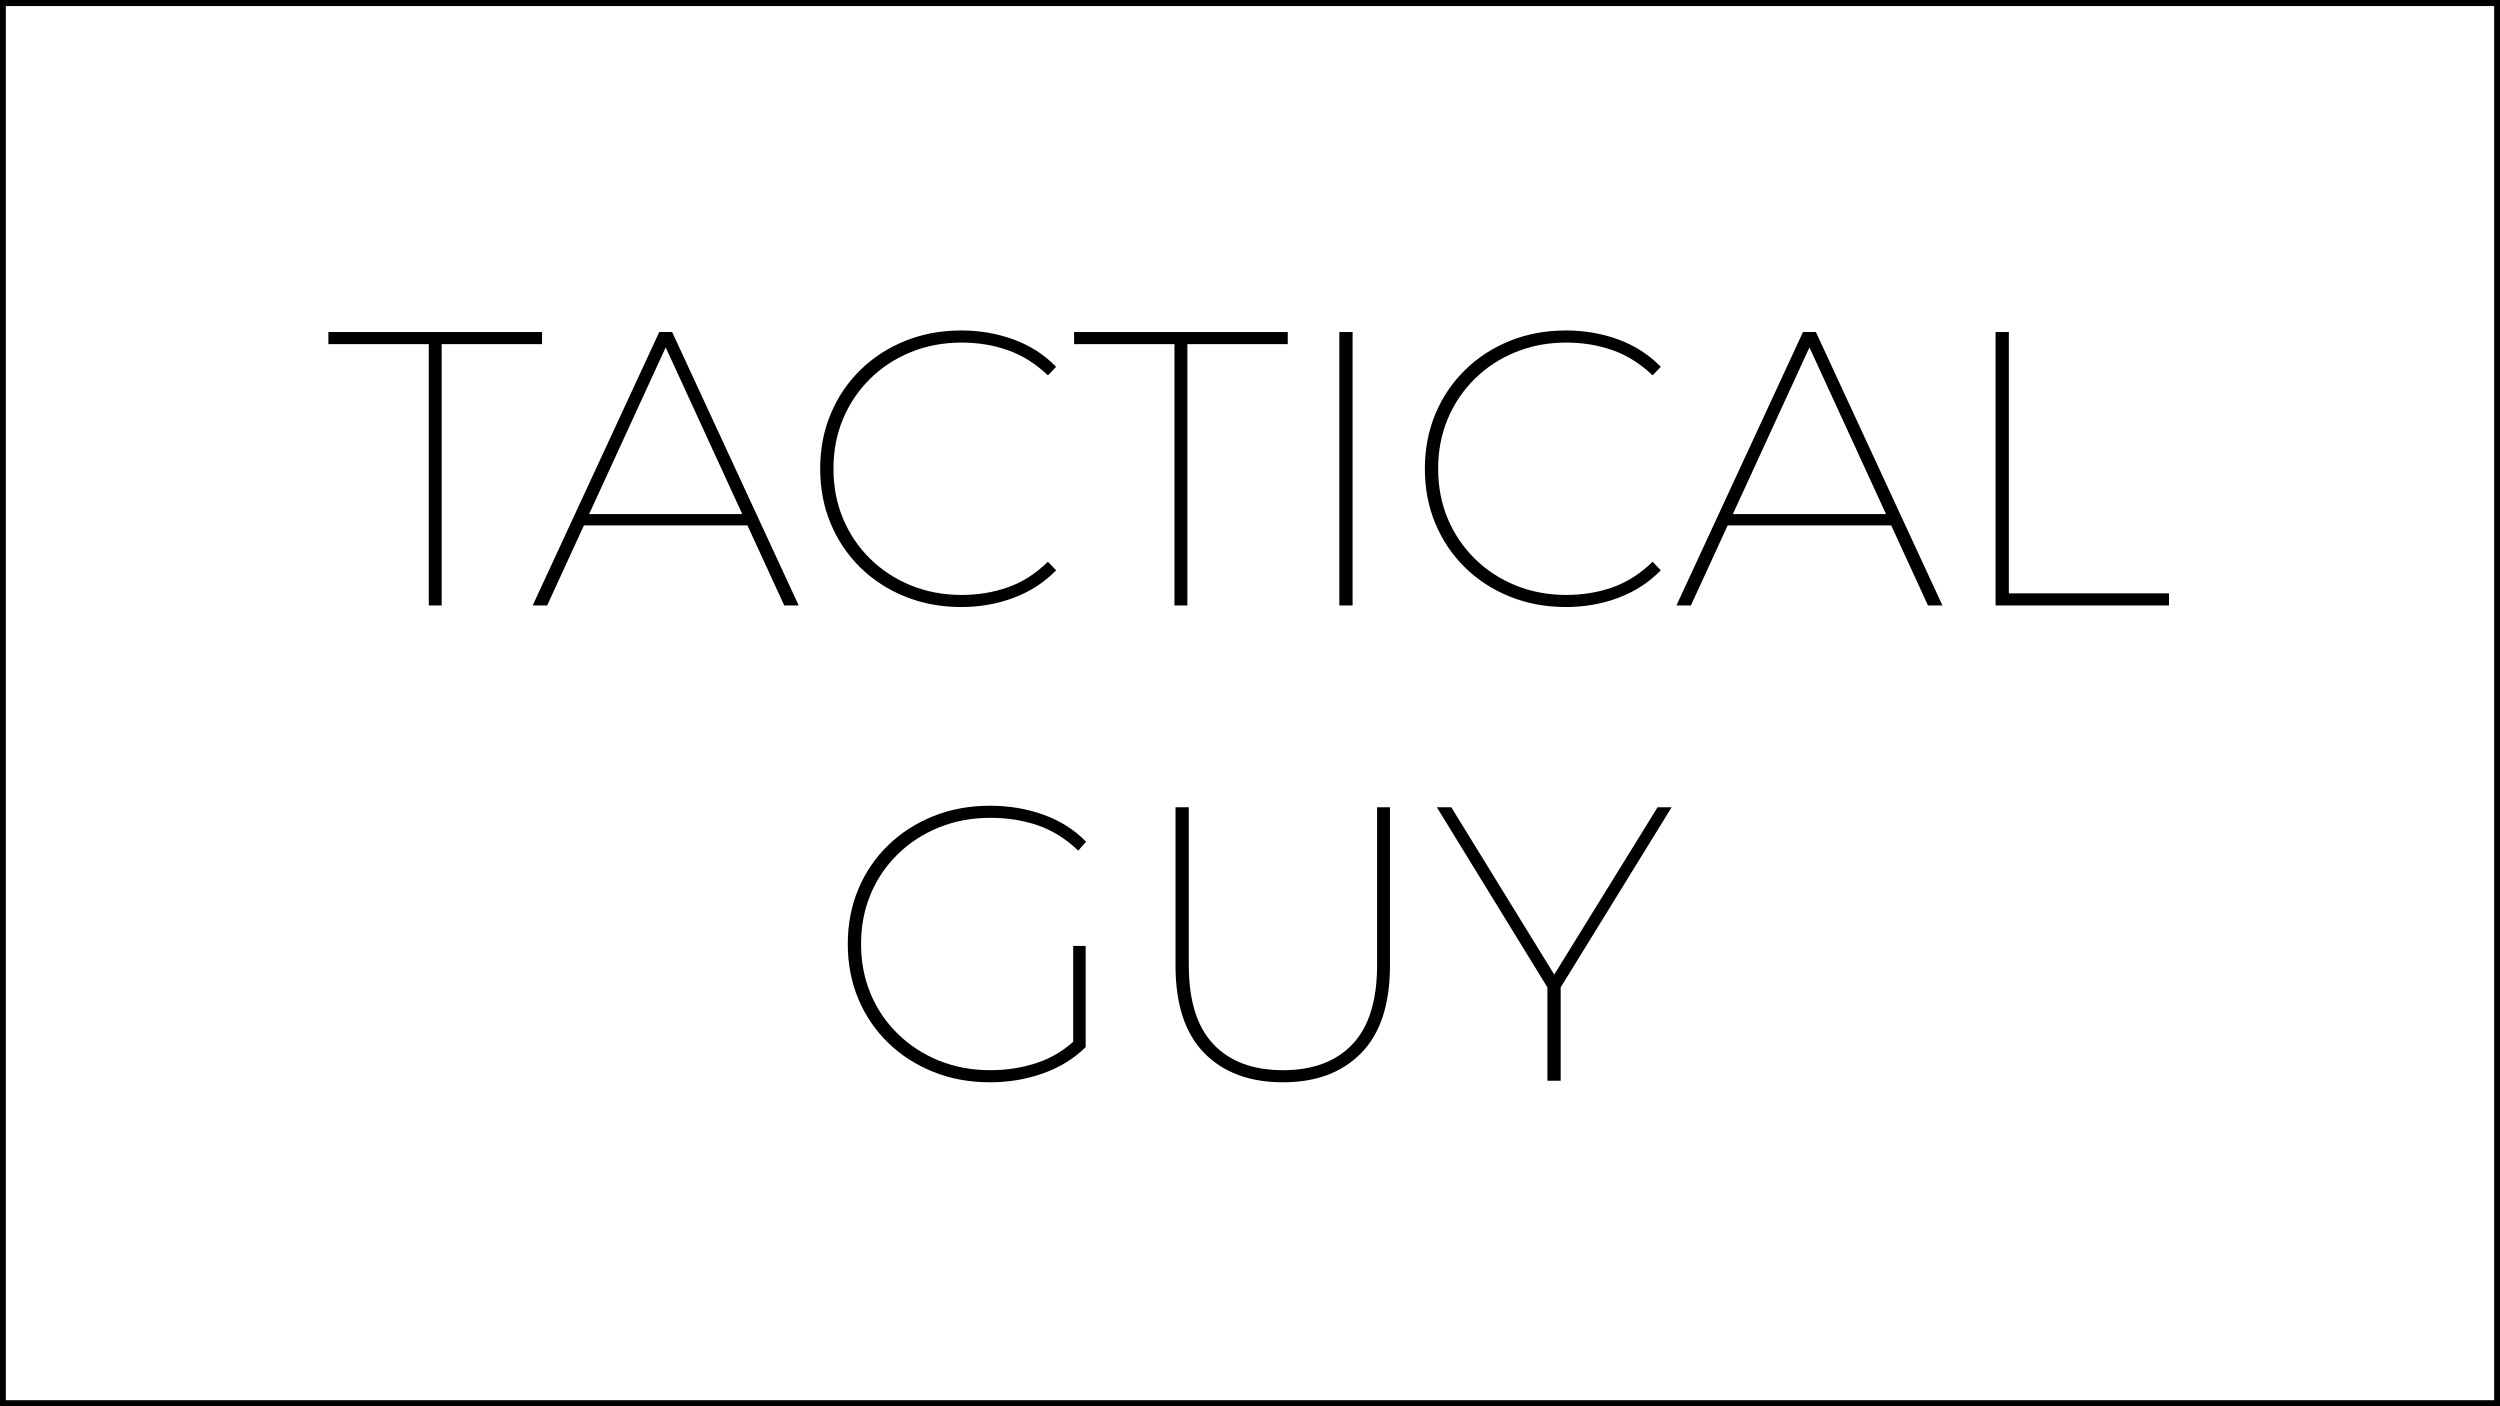 <?xml version="1.0" encoding="UTF-8"?>
<svg xmlns="http://www.w3.org/2000/svg" xmlns:xlink="http://www.w3.org/1999/xlink" width="1920" height="1080" viewBox="0 0 1920 1080">
<defs>
<g>
<g id="glyph-0-0">
<path d="M 78.297 0 L 78.297 -200.703 L 1.203 -200.703 L 1.203 -210 L 165.297 -210 L 165.297 -200.703 L 88.203 -200.703 L 88.203 0 Z M 78.297 0 "/>
</g>
<g id="glyph-0-1">
<path d="M 2.094 0 L 99.297 -210 L 109.203 -210 L 206.406 0 L 195.297 0 L 102 -203.094 L 106.5 -203.094 L 13.203 0 Z M 35.703 -61.5 L 39.594 -70.203 L 168 -70.203 L 171.906 -61.5 Z M 35.703 -61.5 "/>
</g>
<g id="glyph-0-2">
<path d="M 125.406 1.203 C 110 1.203 95.695 -1.445 82.5 -6.75 C 69.301 -12.051 57.801 -19.5 48 -29.094 C 38.195 -38.695 30.594 -49.945 25.188 -62.844 C 19.789 -75.75 17.094 -89.801 17.094 -105 C 17.094 -120.195 19.789 -134.242 25.188 -147.141 C 30.594 -160.047 38.195 -171.297 48 -180.891 C 57.801 -190.492 69.301 -197.945 82.5 -203.25 C 95.695 -208.551 110 -211.203 125.406 -211.203 C 139.602 -211.203 153 -208.898 165.594 -204.297 C 178.195 -199.703 189.098 -192.703 198.297 -183.297 L 192 -176.703 C 182.602 -185.703 172.352 -192.148 161.25 -196.047 C 150.145 -199.953 138.297 -201.906 125.703 -201.906 C 111.703 -201.906 98.703 -199.453 86.703 -194.547 C 74.703 -189.648 64.25 -182.801 55.344 -174 C 46.445 -165.195 39.547 -154.945 34.641 -143.25 C 29.742 -131.551 27.297 -118.801 27.297 -105 C 27.297 -91.195 29.742 -78.445 34.641 -66.75 C 39.547 -55.051 46.445 -44.801 55.344 -36 C 64.25 -27.195 74.703 -20.344 86.703 -15.438 C 98.703 -10.539 111.703 -8.094 125.703 -8.094 C 138.297 -8.094 150.145 -10.039 161.25 -13.938 C 172.352 -17.844 182.602 -24.395 192 -33.594 L 198.297 -27 C 189.098 -17.602 178.195 -10.551 165.594 -5.844 C 153 -1.145 139.602 1.203 125.406 1.203 Z M 125.406 1.203 "/>
</g>
<g id="glyph-0-3">
<path d="M 38.406 0 L 38.406 -210 L 48.594 -210 L 48.594 0 Z M 38.406 0 "/>
</g>
<g id="glyph-0-4">
<path d="M 38.406 0 L 38.406 -210 L 48.594 -210 L 48.594 -9.297 L 171.594 -9.297 L 171.594 0 Z M 38.406 0 "/>
</g>
<g id="glyph-0-5">
</g>
<g id="glyph-0-6">
<path d="M 126.297 1.203 C 110.703 1.203 96.254 -1.445 82.953 -6.75 C 69.648 -12.051 58.047 -19.5 48.141 -29.094 C 38.242 -38.695 30.594 -49.945 25.188 -62.844 C 19.789 -75.75 17.094 -89.801 17.094 -105 C 17.094 -120.195 19.789 -134.242 25.188 -147.141 C 30.594 -160.047 38.242 -171.297 48.141 -180.891 C 58.047 -190.492 69.648 -197.945 82.953 -203.25 C 96.254 -208.551 110.703 -211.203 126.297 -211.203 C 140.898 -211.203 154.598 -208.898 167.391 -204.297 C 180.191 -199.703 191.094 -192.801 200.094 -183.594 L 194.094 -176.703 C 184.5 -185.898 174.098 -192.398 162.891 -196.203 C 151.691 -200.004 139.594 -201.906 126.594 -201.906 C 112.395 -201.906 99.242 -199.453 87.141 -194.547 C 75.047 -189.648 64.5 -182.801 55.5 -174 C 46.5 -165.195 39.547 -154.945 34.641 -143.25 C 29.742 -131.551 27.297 -118.801 27.297 -105 C 27.297 -91.195 29.742 -78.445 34.641 -66.75 C 39.547 -55.051 46.5 -44.801 55.5 -36 C 64.5 -27.195 75.047 -20.344 87.141 -15.438 C 99.242 -10.539 112.395 -8.094 126.594 -8.094 C 139.395 -8.094 151.547 -10.039 163.047 -13.938 C 174.547 -17.844 184.797 -24.297 193.797 -33.297 L 199.797 -25.797 C 190.598 -16.797 179.598 -10.047 166.797 -5.547 C 153.992 -1.047 140.492 1.203 126.297 1.203 Z M 190.203 -26.406 L 190.203 -103.5 L 199.797 -103.5 L 199.797 -25.797 Z M 190.203 -26.406 "/>
</g>
<g id="glyph-0-7">
<path d="M 119.094 1.203 C 93.5 1.203 73.348 -6.297 58.641 -21.297 C 43.941 -36.297 36.594 -58.695 36.594 -88.5 L 36.594 -210 L 46.797 -210 L 46.797 -88.797 C 46.797 -61.598 53.094 -41.348 65.688 -28.047 C 78.289 -14.742 96.094 -8.094 119.094 -8.094 C 142.094 -8.094 159.895 -14.742 172.5 -28.047 C 185.102 -41.348 191.406 -61.598 191.406 -88.797 L 191.406 -210 L 201.297 -210 L 201.297 -88.5 C 201.297 -58.695 193.945 -36.297 179.25 -21.297 C 164.551 -6.297 144.5 1.203 119.094 1.203 Z M 119.094 1.203 "/>
</g>
<g id="glyph-0-8">
<path d="M 87.297 0 L 87.297 -74.703 L 89.703 -67.797 L 2.406 -210 L 13.5 -210 L 95.094 -77.406 L 90 -77.406 L 171.906 -210 L 182.703 -210 L 95.094 -67.797 L 97.5 -74.703 L 97.5 0 Z M 87.297 0 "/>
</g>
</g>
</defs>
<rect x="-192" y="-108" width="2304" height="1296" fill="rgb(100%, 100%, 100%)" fill-opacity="1"/>
<path fill="none" stroke-width="5" stroke-linecap="butt" stroke-linejoin="miter" stroke="rgb(0%, 0%, 0%)" stroke-opacity="1" stroke-miterlimit="4" d="M 0.001 0.001 L 1916.033 0.001 L 1916.033 1075.719 L 0.001 1075.719 Z M 0.001 0.001 " transform="matrix(1, 0, 0, 1, 1.983, 2.14)"/>
<g fill="rgb(0%, 0%, 0%)" fill-opacity="1">
<use xlink:href="#glyph-0-0" x="251" y="465"/>
</g>
<g fill="rgb(0%, 0%, 0%)" fill-opacity="1">
<use xlink:href="#glyph-0-1" x="407" y="465"/>
</g>
<g fill="rgb(0%, 0%, 0%)" fill-opacity="1">
<use xlink:href="#glyph-0-2" x="612.8" y="465"/>
</g>
<g fill="rgb(0%, 0%, 0%)" fill-opacity="1">
<use xlink:href="#glyph-0-0" x="823.7" y="465"/>
<use xlink:href="#glyph-0-3" x="990.2" y="465"/>
<use xlink:href="#glyph-0-2" x="1077.2" y="465"/>
</g>
<g fill="rgb(0%, 0%, 0%)" fill-opacity="1">
<use xlink:href="#glyph-0-1" x="1285.4" y="465"/>
<use xlink:href="#glyph-0-4" x="1494.2" y="465"/>
<use xlink:href="#glyph-0-5" x="1668.8" y="465"/>
</g>
<g fill="rgb(0%, 0%, 0%)" fill-opacity="1">
<use xlink:href="#glyph-0-6" x="634" y="830"/>
<use xlink:href="#glyph-0-7" x="866.2" y="830"/>
</g>
<g fill="rgb(0%, 0%, 0%)" fill-opacity="1">
<use xlink:href="#glyph-0-8" x="1101.1" y="830"/>
</g>
</svg>
